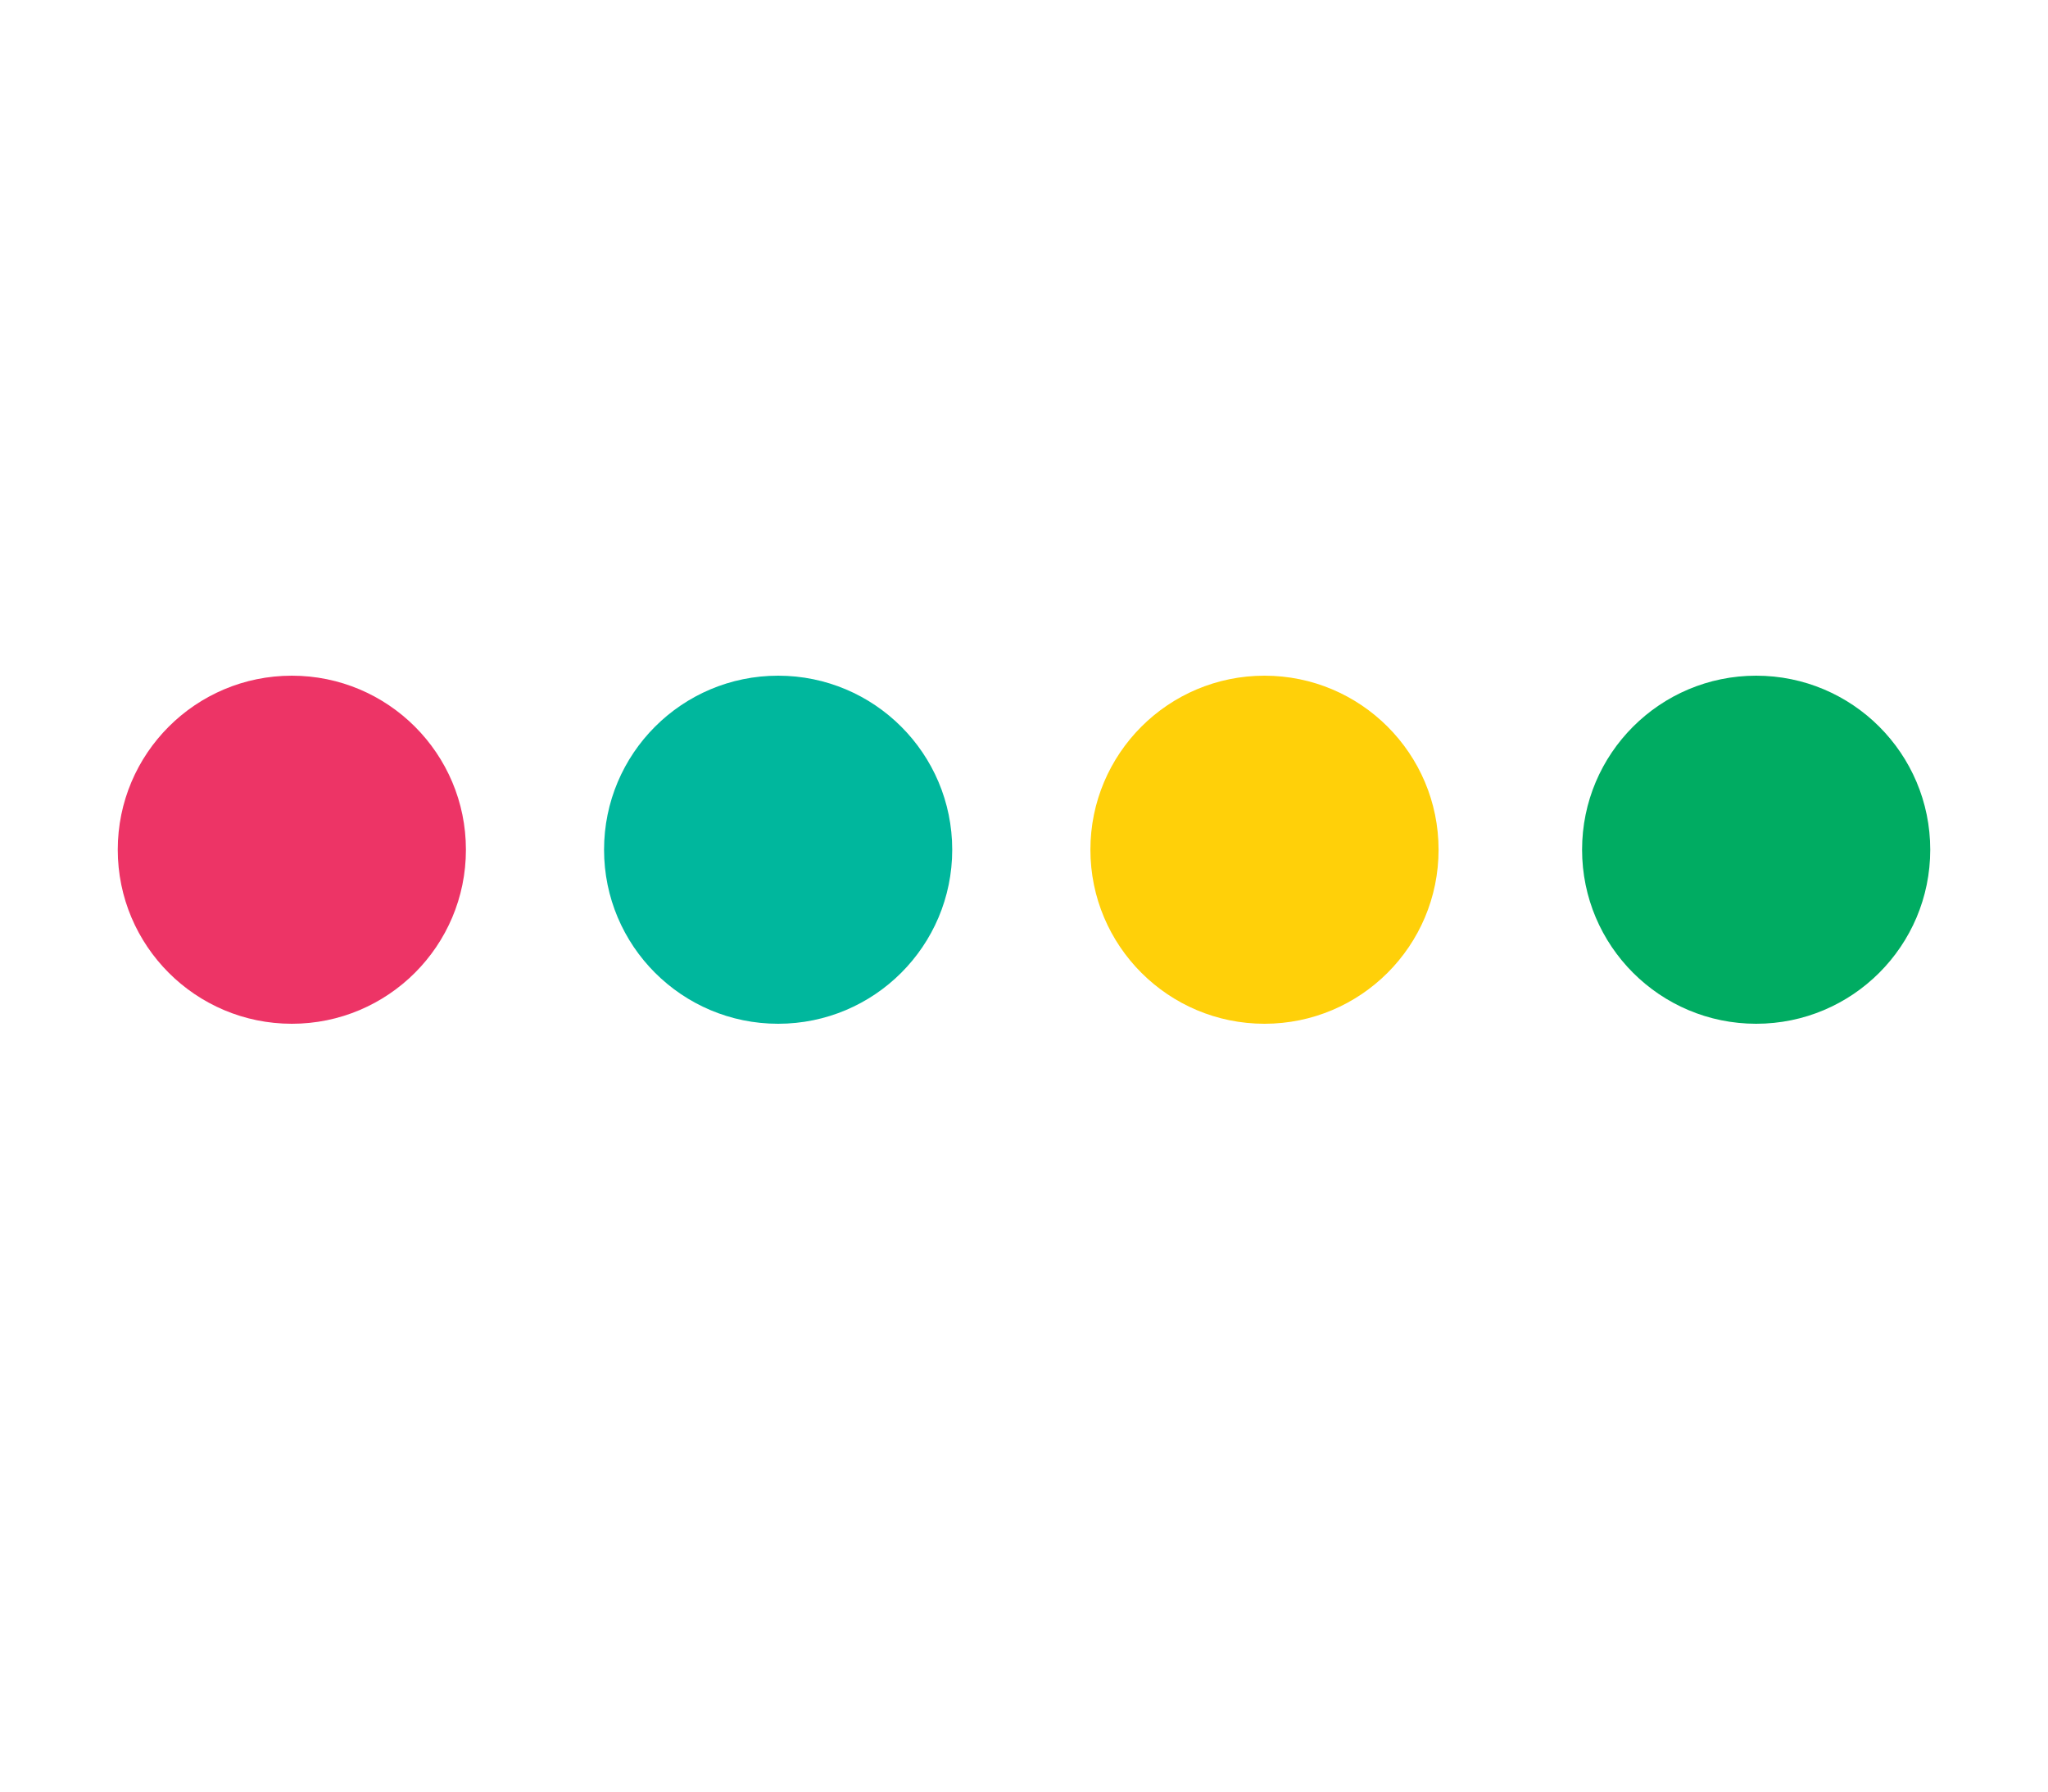 <?xml version="1.0" encoding="utf-8"?>
<!-- Generator: Adobe Illustrator 24.1.0, SVG Export Plug-In . SVG Version: 6.00 Build 0)  -->
<svg version="1.1" id="Layer_1" xmlns="http://www.w3.org/2000/svg" xmlns:xlink="http://www.w3.org/1999/xlink" x="0px" y="0px"
	 viewBox="0 0 400 350" style="enable-background:new 0 0 400 350;" xml:space="preserve">
<style type="text/css">
	.st0{fill:#ED3466;}
	.st1{fill:#00B79D;}
	.st2{fill:#FFD009;}
	.st3{fill:#00AC62;}
</style>
<circle class="st0" cx="57" cy="166" r="34"/>
<circle class="st1" cx="151.98" cy="166" r="34"/>
<circle class="st2" cx="246.97" cy="166" r="34"/>
<circle class="st3" cx="343" cy="166" r="34"/>
</svg>
